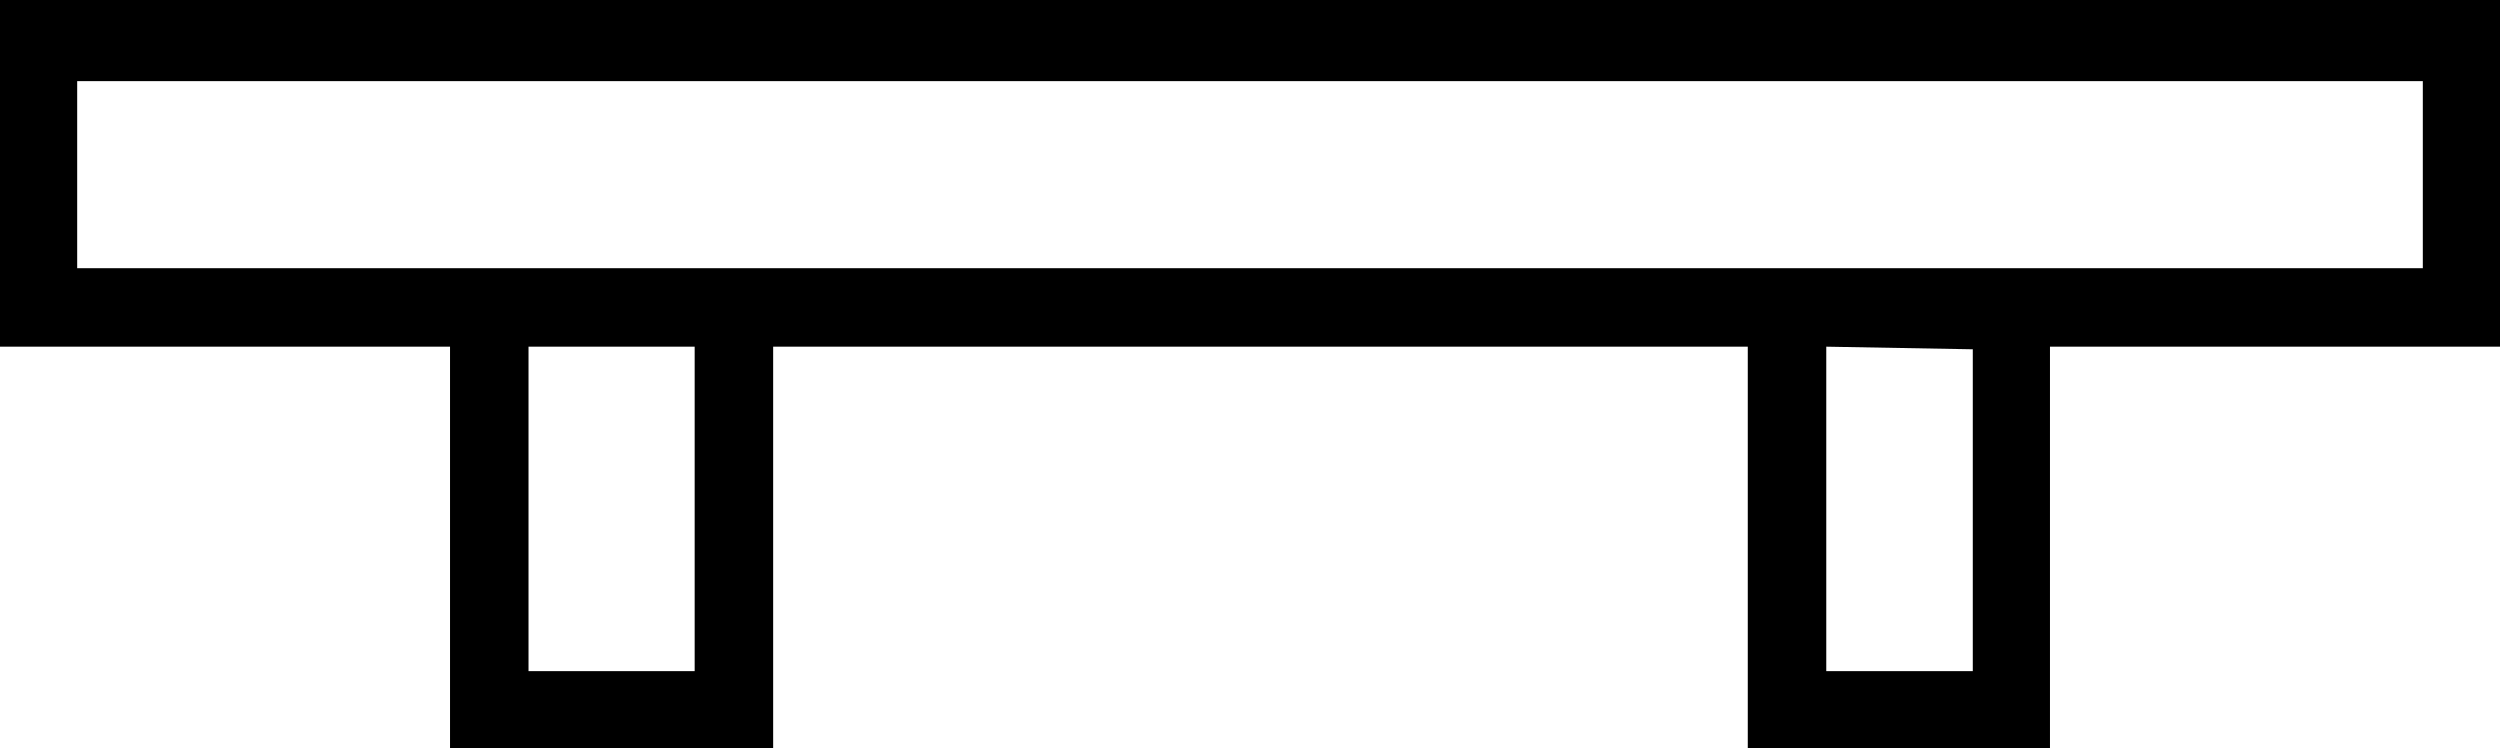<?xml version='1.0' encoding ='UTF-8' standalone='yes'?>
<svg width='19.11' height='5.72' xmlns='http://www.w3.org/2000/svg' xmlns:xlink='http://www.w3.org/1999/xlink' >
<path style='fill:black; stroke:none' d=' M 18.52 0.62  L 18.52 2.05  L 0.59 2.05  L 0.59 0.62  Z  M 5.31 2.65  L 5.31 5.13  L 4.04 5.13  L 4.04 2.65  Z  M 13.96 2.65  L 15.08 2.67  L 15.08 5.13  L 13.96 5.13  L 13.96 2.65  Z  M 0 0  L 0 2.65  L 3.44 2.65  L 3.44 5.72  L 5.91 5.72  L 5.91 2.65  L 13.36 2.65  L 13.36 5.72  L 15.67 5.72  L 15.67 2.65  L 19.11 2.65  L 19.11 0  Z '/></svg>
